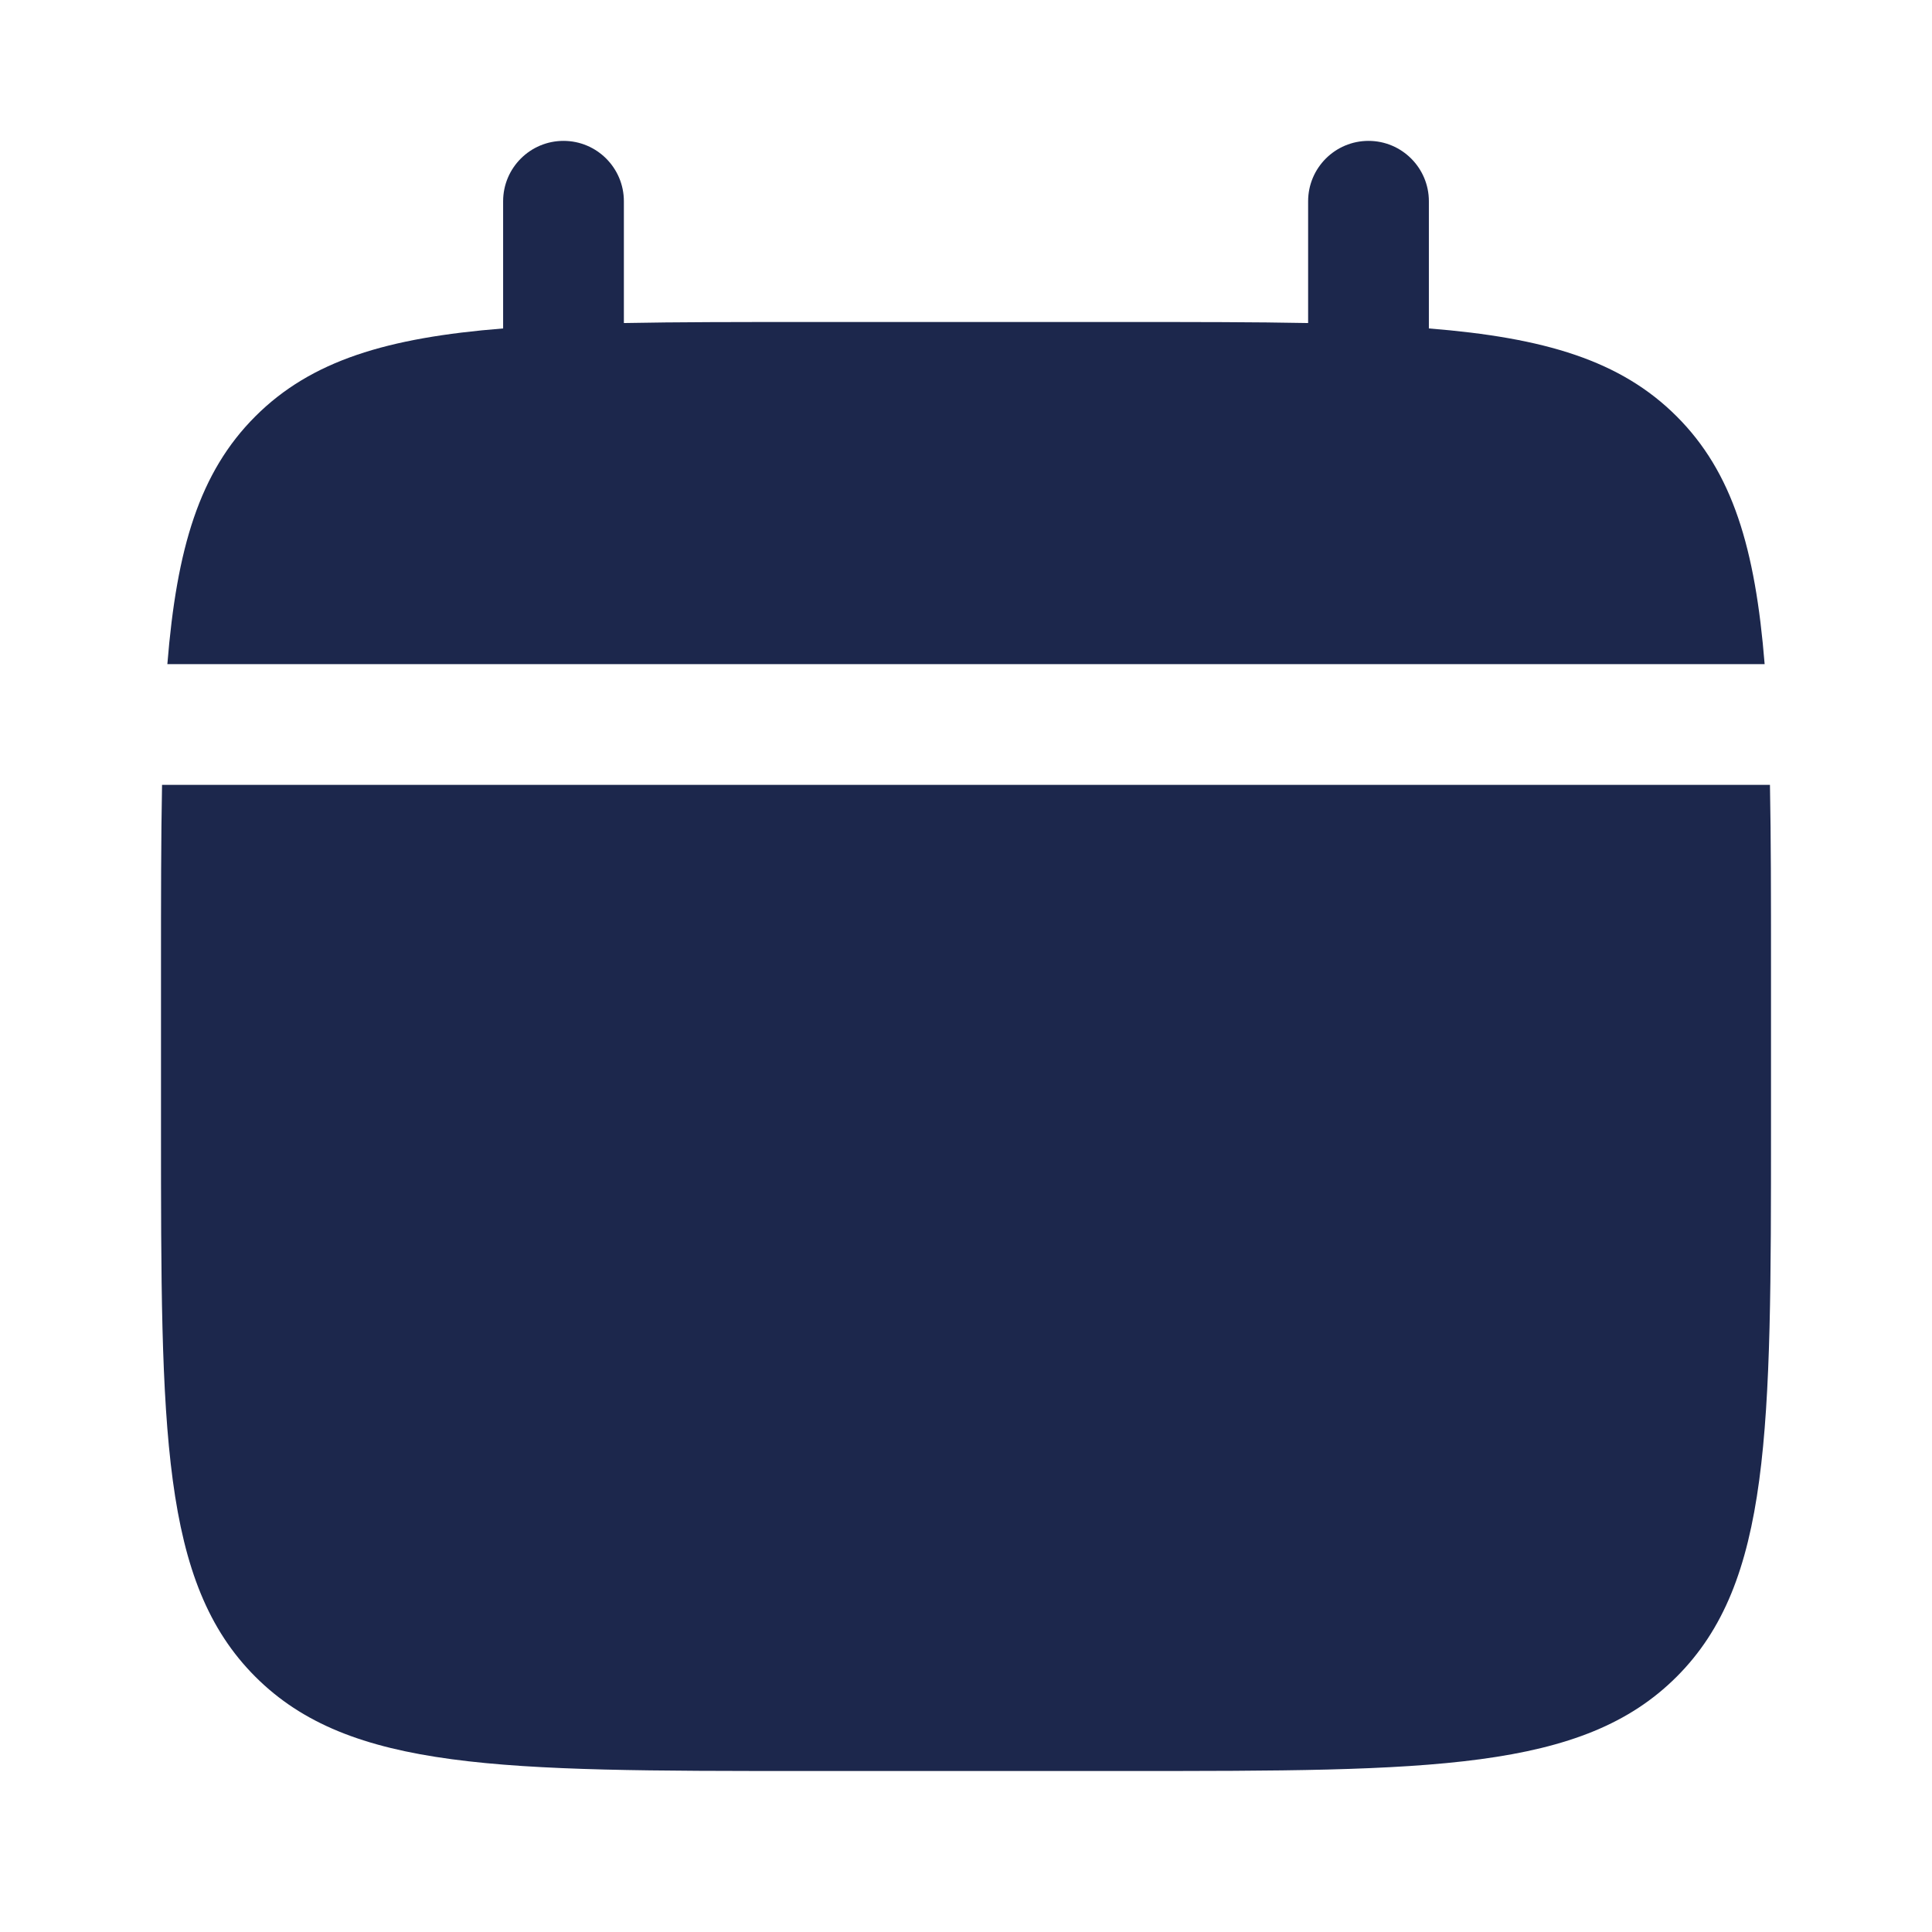 <svg width="24" height="24" viewBox="0 0 24 24" fill="none" xmlns="http://www.w3.org/2000/svg">
<path d="M22 14.001V12.001C22 11.162 22 10.416 21.987 9.75H2.013C2 10.416 2 11.162 2 12.001V14.001C2 17.772 2 19.657 3.172 20.829C4.343 22 6.229 22 10 22H14C17.771 22 19.657 22 20.828 20.829C22 19.657 22 17.772 22 14.001Z" fill="#1C274C"/>
<path d="M7.75 2.5C7.75 2.086 7.414 1.75 7 1.75C6.586 1.75 6.25 2.086 6.25 2.5V4.08C4.811 4.195 3.866 4.478 3.172 5.172C2.477 5.866 2.195 6.811 2.079 8.25H21.921C21.805 6.811 21.523 5.866 20.828 5.172C20.134 4.478 19.189 4.195 17.75 4.08V2.5C17.75 2.086 17.414 1.75 17 1.75C16.586 1.75 16.25 2.086 16.25 2.5V4.013C15.585 4 14.839 4 14 4H10C9.161 4 8.415 4 7.75 4.013V2.5Z" fill="#1C274C"/>
</svg>
